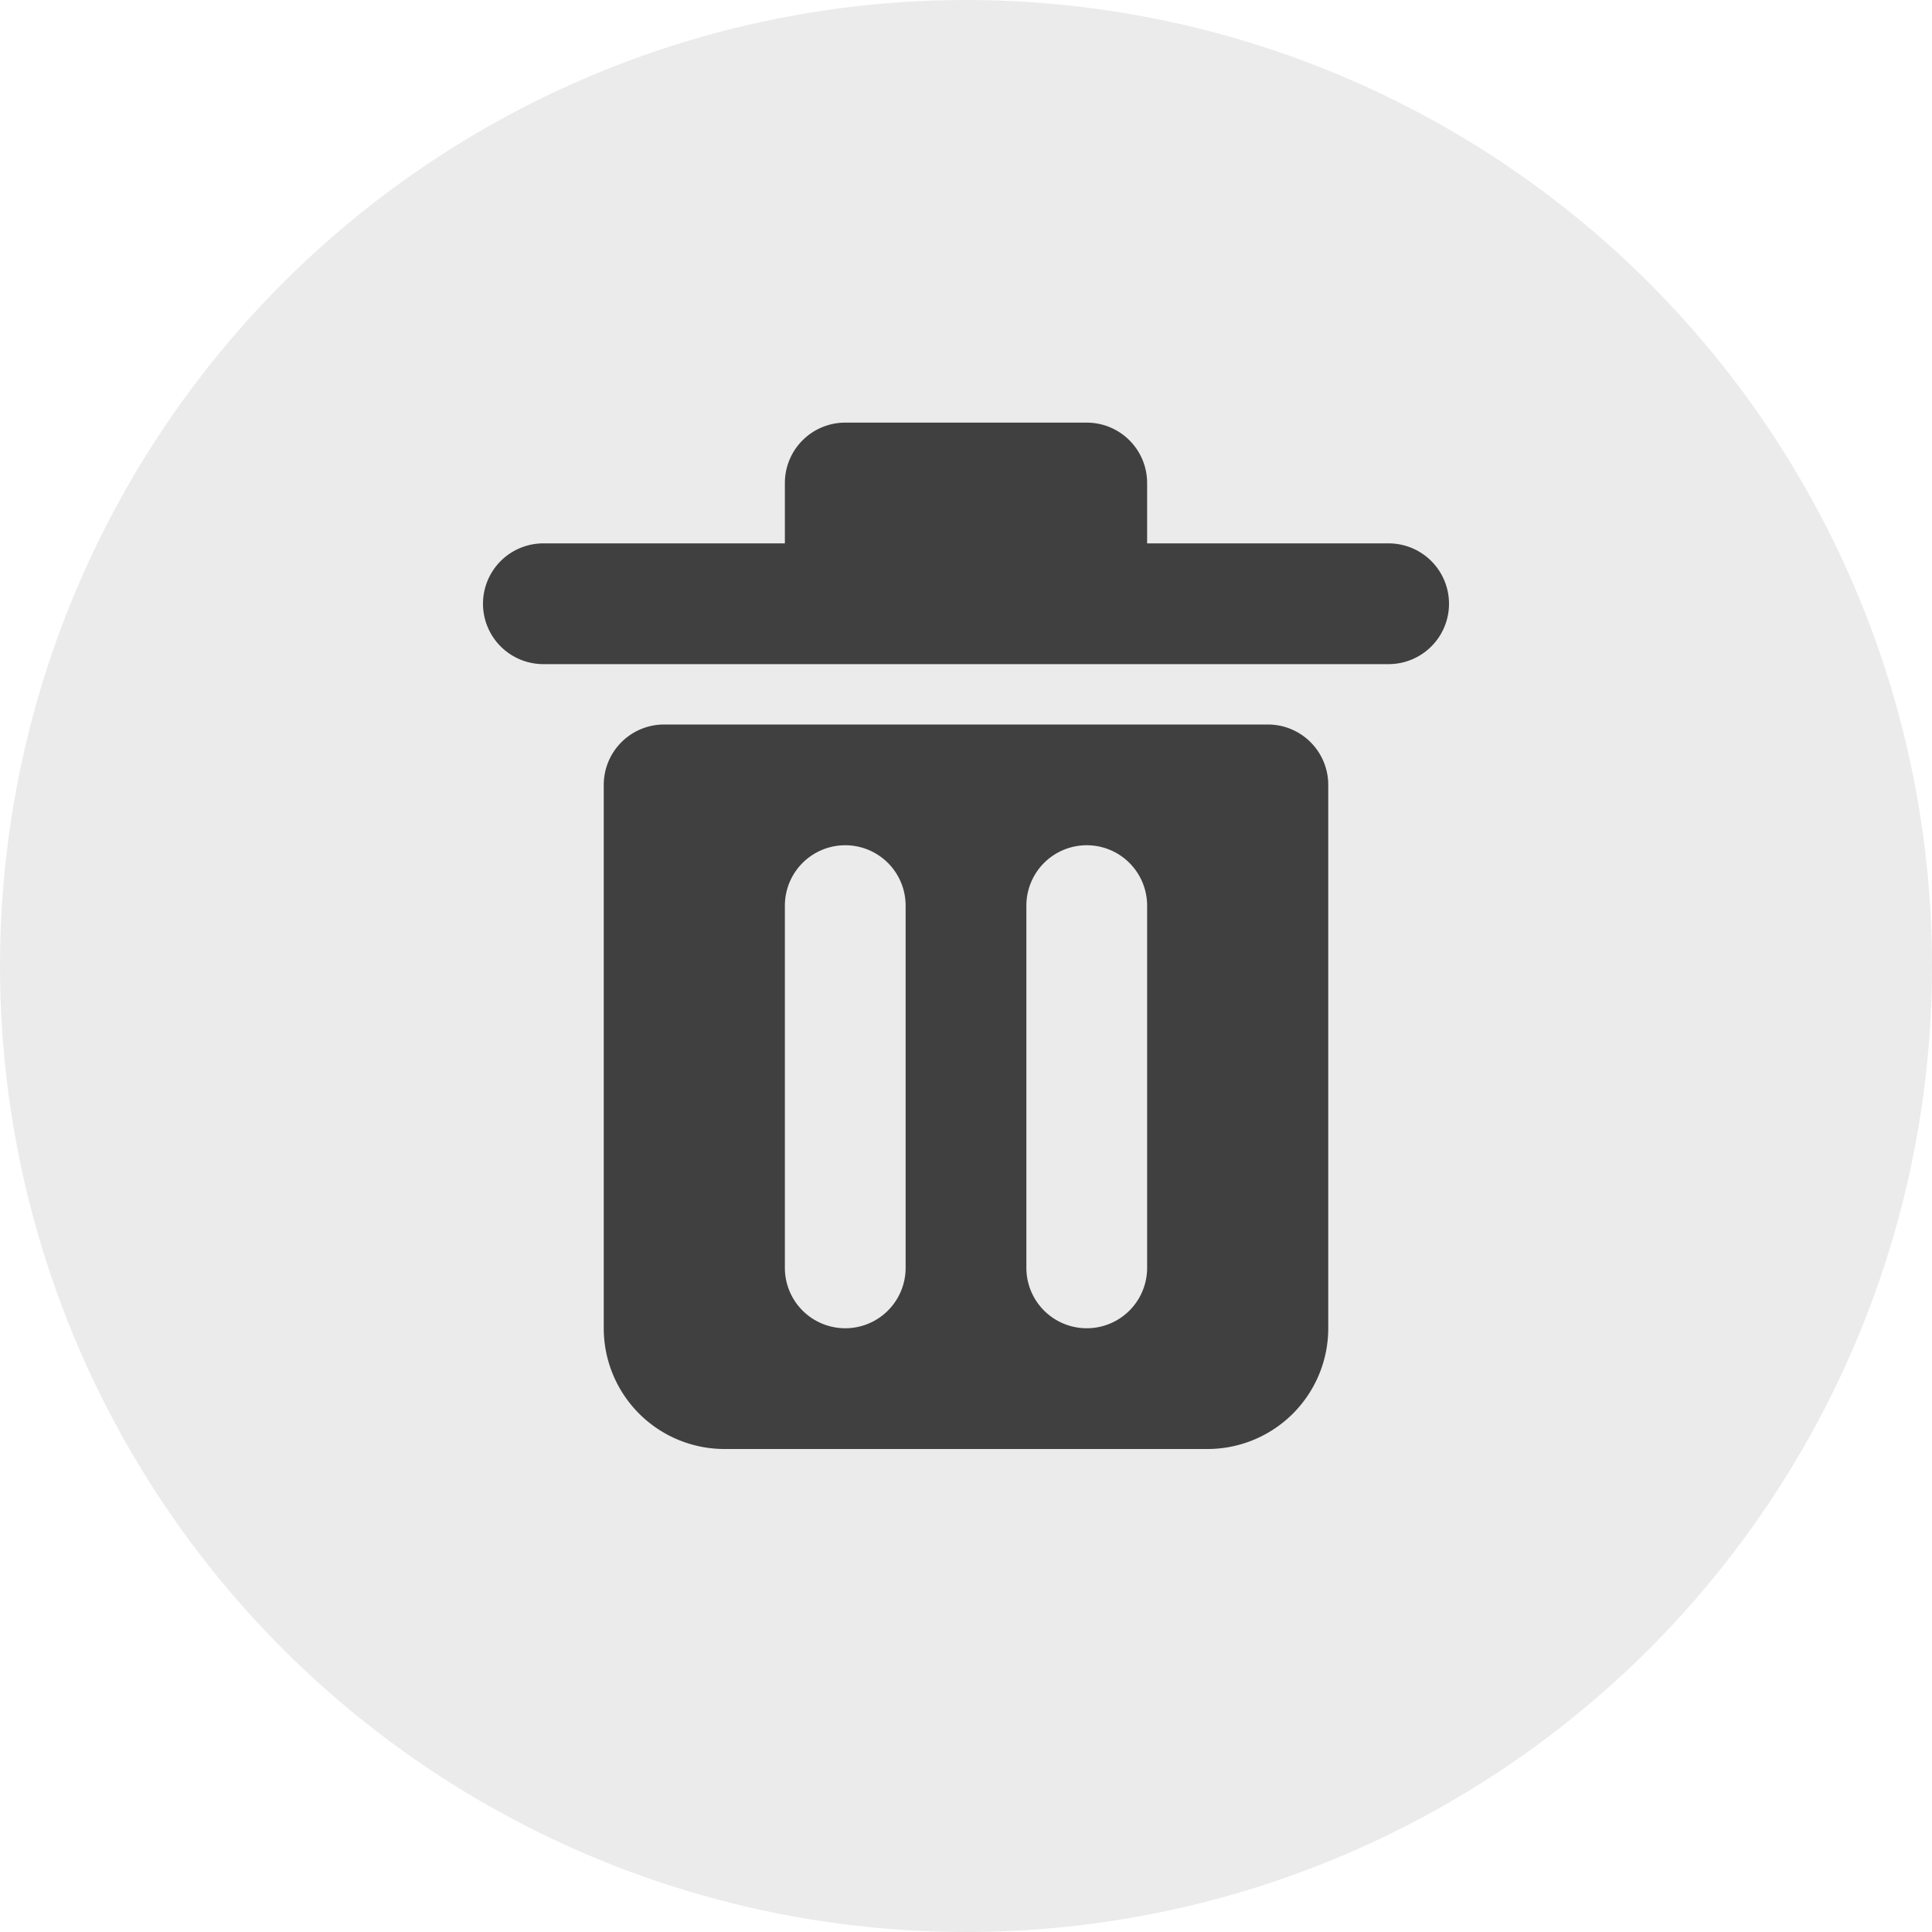 <svg id="图层_1" data-name="图层 1" xmlns="http://www.w3.org/2000/svg" viewBox="0 0 32 32"><circle cx="16" cy="16" r="16" opacity="0.08"/><path d="M23,9H19V8a1,1,0,0,0-1-1H14a1,1,0,0,0-1,1V9H9a1,1,0,0,0,0,2H23a1,1,0,0,0,0-2Z" fill="#404040"/><path d="M21,12H11a1,1,0,0,0-1,1v9a2,2,0,0,0,2,2h8a2,2,0,0,0,2-2V13A1,1,0,0,0,21,12Zm-6,9a1,1,0,0,1-2,0V15a1,1,0,0,1,2,0Zm4,0a1,1,0,0,1-2,0V15a1,1,0,0,1,2,0Z" fill="#404040"/></svg>
